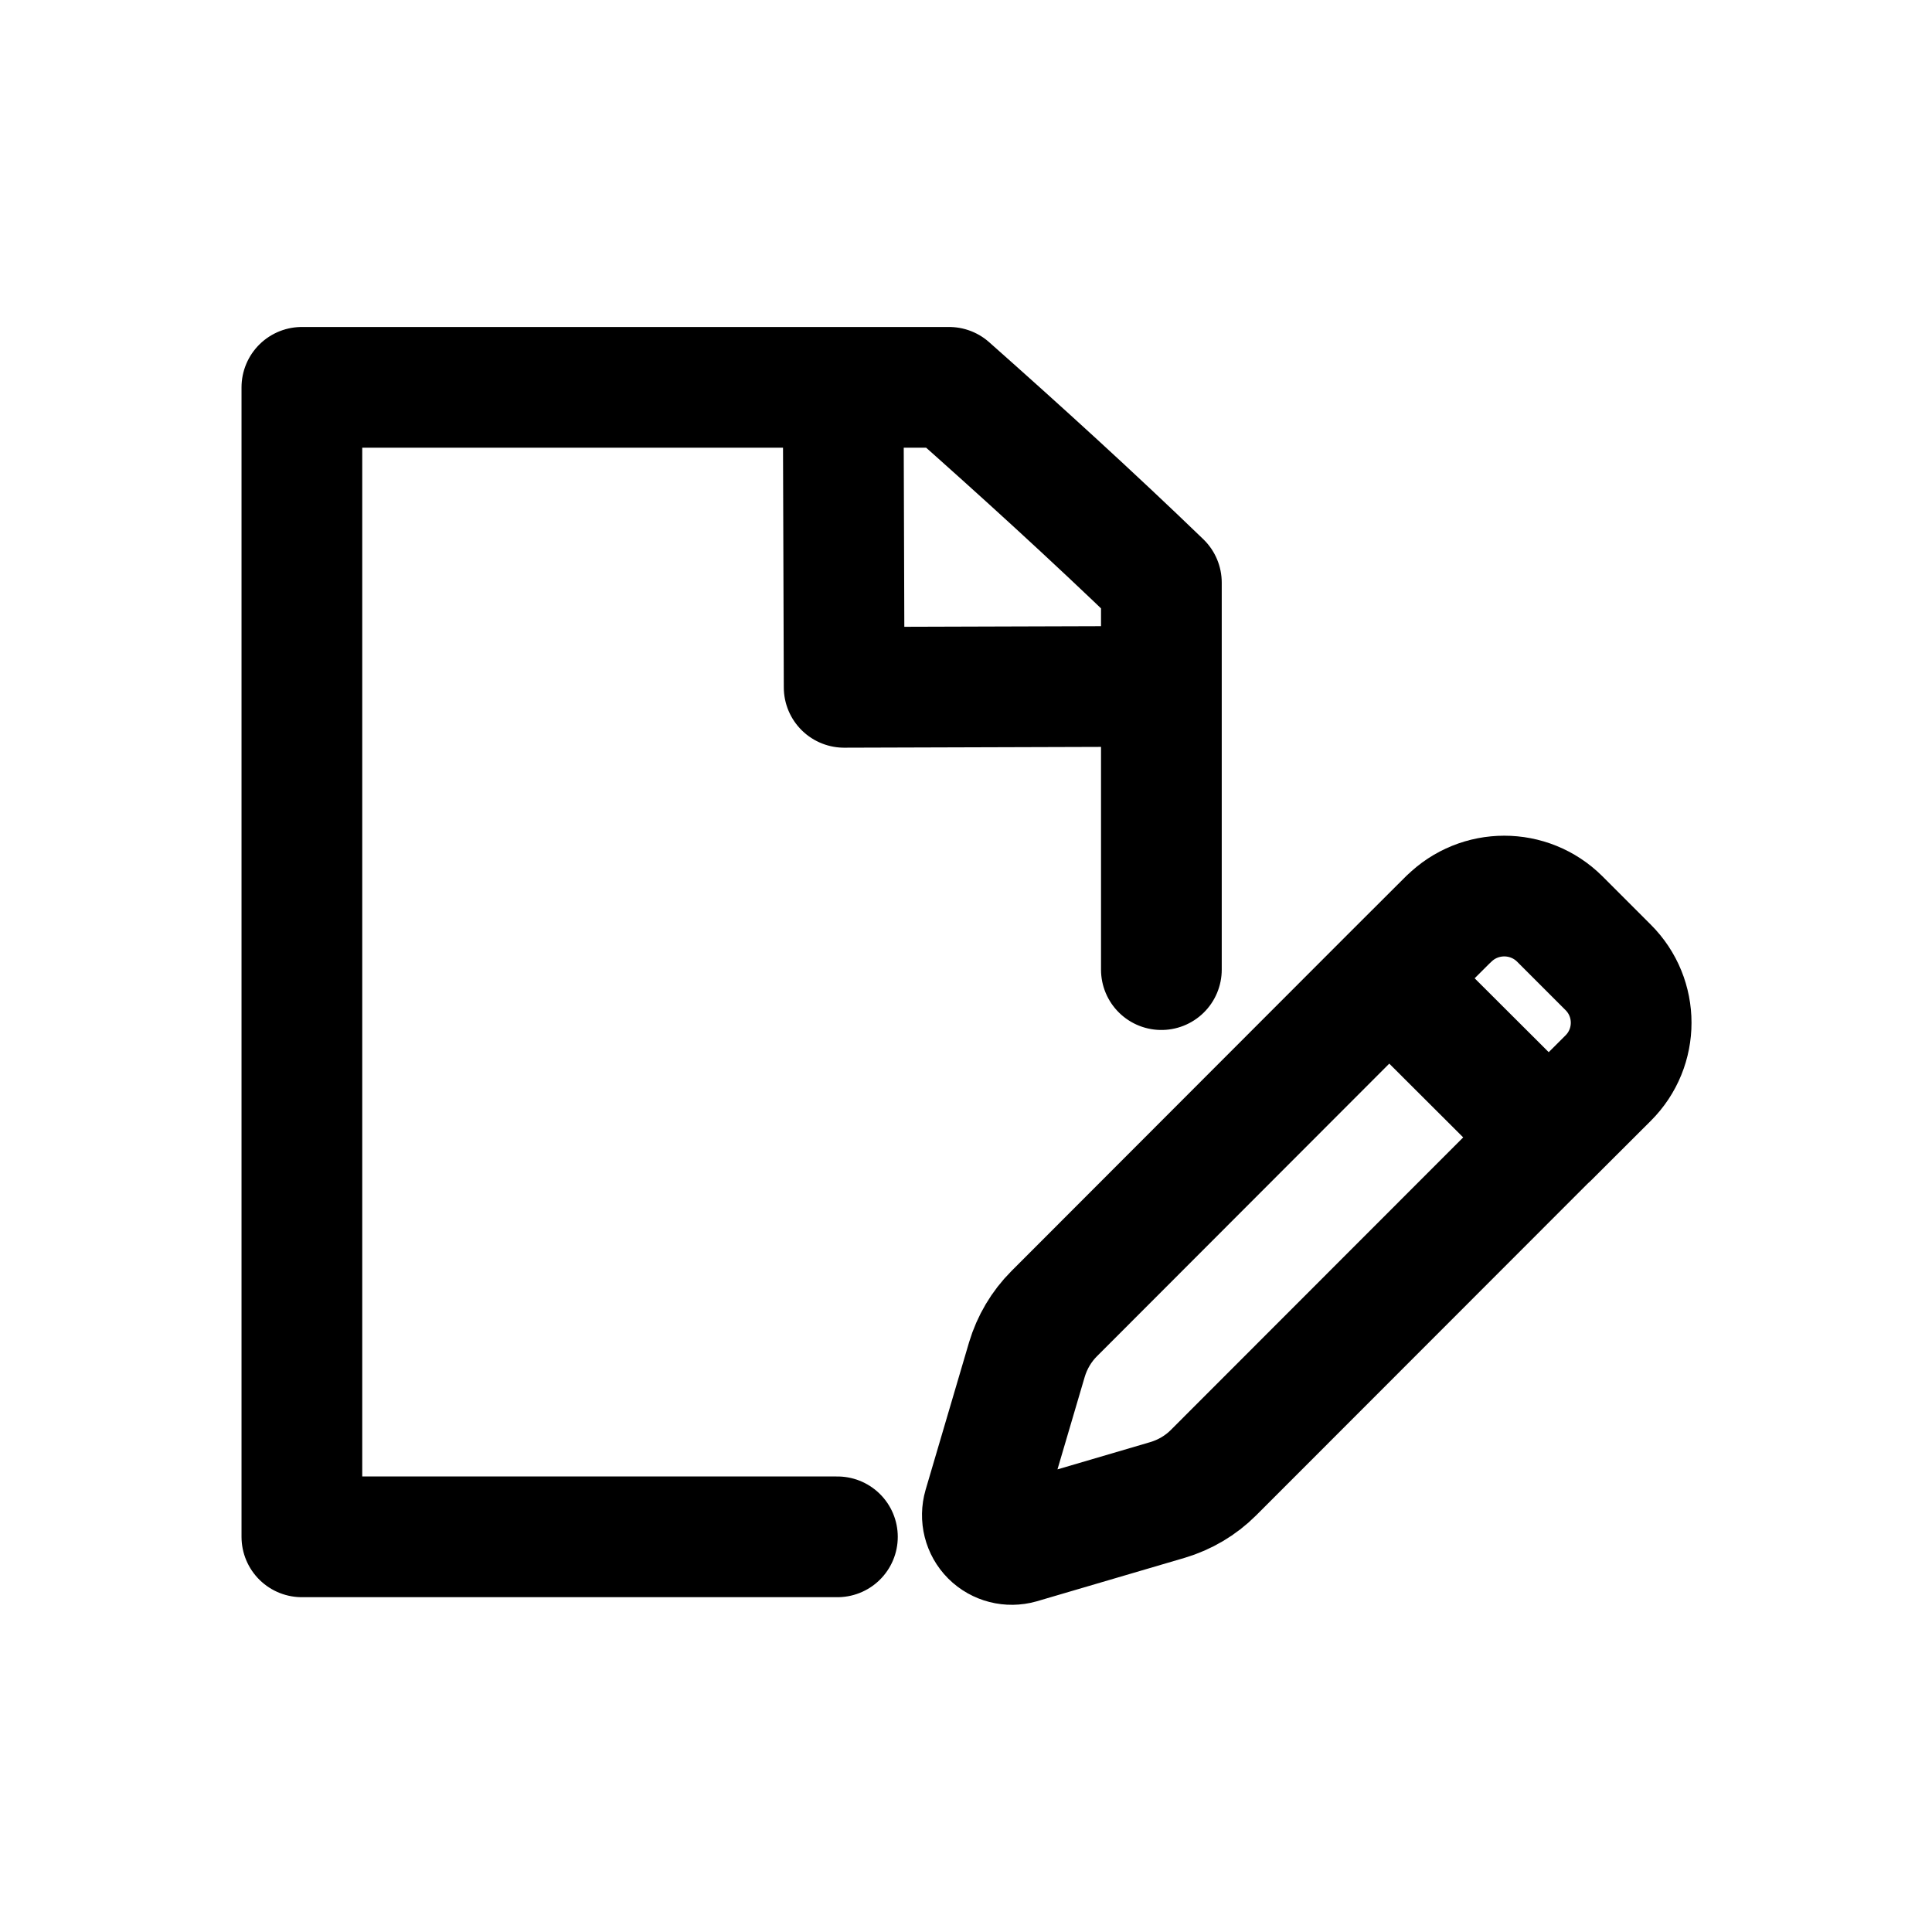 <?xml version="1.0" encoding="UTF-8" standalone="no"?>
<!-- Created with Inkscape (http://www.inkscape.org/) -->

<svg
   width="32"
   height="32"
   viewBox="0 0 8.467 8.467"
   version="1.1"
   id="svg1"
   inkscape:version="1.4 (e7c3feb1, 2024-10-09)"
   sodipodi:docname="file-pen-solid-redo.svg"
   xml:space="preserve"
   xmlns:inkscape="http://www.inkscape.org/namespaces/inkscape"
   xmlns:sodipodi="http://sodipodi.sourceforge.net/DTD/sodipodi-0.dtd"
   xmlns="http://www.w3.org/2000/svg"
   xmlns:svg="http://www.w3.org/2000/svg"><sodipodi:namedview
     id="namedview1"
     pagecolor="#ffffff"
     bordercolor="#000000"
     borderopacity="0.25"
     inkscape:showpageshadow="2"
     inkscape:pageopacity="0.0"
     inkscape:pagecheckerboard="false"
     inkscape:deskcolor="#d1d1d1"
     inkscape:document-units="mm"
     showgrid="true"
     inkscape:zoom="13.250945"
     inkscape:cx="15.734727"
     inkscape:cy="16.678056"
     inkscape:window-width="1496"
     inkscape:window-height="833"
     inkscape:window-x="0"
     inkscape:window-y="34"
     inkscape:window-maximized="0"
     inkscape:current-layer="g7"
     showguides="true"><inkscape:grid
       id="grid1"
       units="px"
       originx="0"
       originy="0"
       spacingx="0.265"
       spacingy="0.265"
       empcolor="#0099e5"
       empopacity="0.302"
       color="#0099e5"
       opacity="0.149"
       empspacing="5"
       dotted="false"
       gridanglex="30"
       gridanglez="30"
       visible="true" /><sodipodi:guide
       position="8.996,7.408"
       orientation="0,-1"
       id="guide1"
       inkscape:locked="false" /><sodipodi:guide
       position="4.762,1.058"
       orientation="0,-1"
       id="guide2"
       inkscape:locked="false" /><sodipodi:guide
       position="1.058,8.202"
       orientation="1,0"
       id="guide3"
       inkscape:locked="false" /><sodipodi:guide
       position="7.408,6.615"
       orientation="1,0"
       id="guide4"
       inkscape:locked="false" /></sodipodi:namedview><defs
     id="defs1"><clipPath
       id="clip0_48_53">
        <rect
   width="10"
   height="15"
   fill="white"
   transform="matrix(-1 0 0 1 13 0)"
   id="rect5" />
      </clipPath><clipPath
       id="clip0_48_52">
        <rect
   width="12.16"
   height="16"
   fill="white"
   transform="matrix(-1 0 0 1 14.16 0)"
   id="rect7" />
      </clipPath></defs><g
     style="fill:none"
     id="g7"
     transform="matrix(0.528,0,0,0.528,0.022,2.1892315e-6)"
     inkscape:label="1"><path
       d="m -58.696,-88.188 c 0,-17.688 14.388,-32.069 32.084,-32.069 h 80.21 v 64.137 c 0,8.869 7.169,16.034 16.042,16.034 H 133.808 V 104.223 c 0,17.688 -14.388,32.069 -32.084,32.069 H -26.612 c -17.696,0 -32.084,-14.381 -32.084,-32.069 V 48.103 H 28.583 L 9.032,67.644 c -4.712,4.71 -4.712,12.326 0,16.986 4.712,4.66 12.332,4.71 16.994,0 l 40.105,-40.086 c 4.712,-4.71 4.712,-12.326 0,-16.986 l -40.105,-40.086 c -4.712,-4.71 -12.332,-4.71 -16.994,0 -4.662,4.71 -4.712,12.326 0,16.986 l 19.551,19.542 -87.278,0.05 z m 0,112.24 v 24.051 h -52.136 c -6.667,0 -12.031,-5.361 -12.031,-12.026 0,-6.664 5.364,-12.026 12.031,-12.026 z M 133.808,-56.12 H 69.64 V -120.257 Z"
       id="path1"
       style="stroke-width:0.501" /><g
       id="g4"
       style="stroke-width:0.53;stroke-dasharray:none"
       transform="matrix(-1.548,0,0,1.555,12.543,1.443)" /><path
       id="path1-5"
       style="fill:none;stroke:#000000;stroke-width:1.002;stroke-linecap:round;stroke-linejoin:round;stroke-dasharray:none;stroke-opacity:1"
       d="m 11.982,7.628 -0.493,0.492 1.324,1.321 0.493,-0.492 c 0.255,-0.254 0.255,-0.666 0,-0.92 L 12.905,7.628 c -0.255,-0.254 -0.667,-0.254 -0.922,0 z M 11.49,8.119 8.708,10.904 C 8.602,11.01 8.525,11.141 8.482,11.284 l -0.36,1.222 c -0.025,0.086 -0.002,0.179 0.061,0.242 0.063,0.063 0.156,0.086 0.241,0.062 l 1.225,-0.36 c 0.144,-0.043 0.275,-0.12 0.381,-0.226 l 2.783,-2.785 M 9.561,5.697 6.965,5.705 6.957,3.238 M 9.598,8.048 V 4.836 C 9.021,4.279 8.436,3.747 7.836,3.215 H 2.464 v 9.541 h 4.445"
       sodipodi:nodetypes="cccscccccccccccccccccccccc" /></g></svg>
